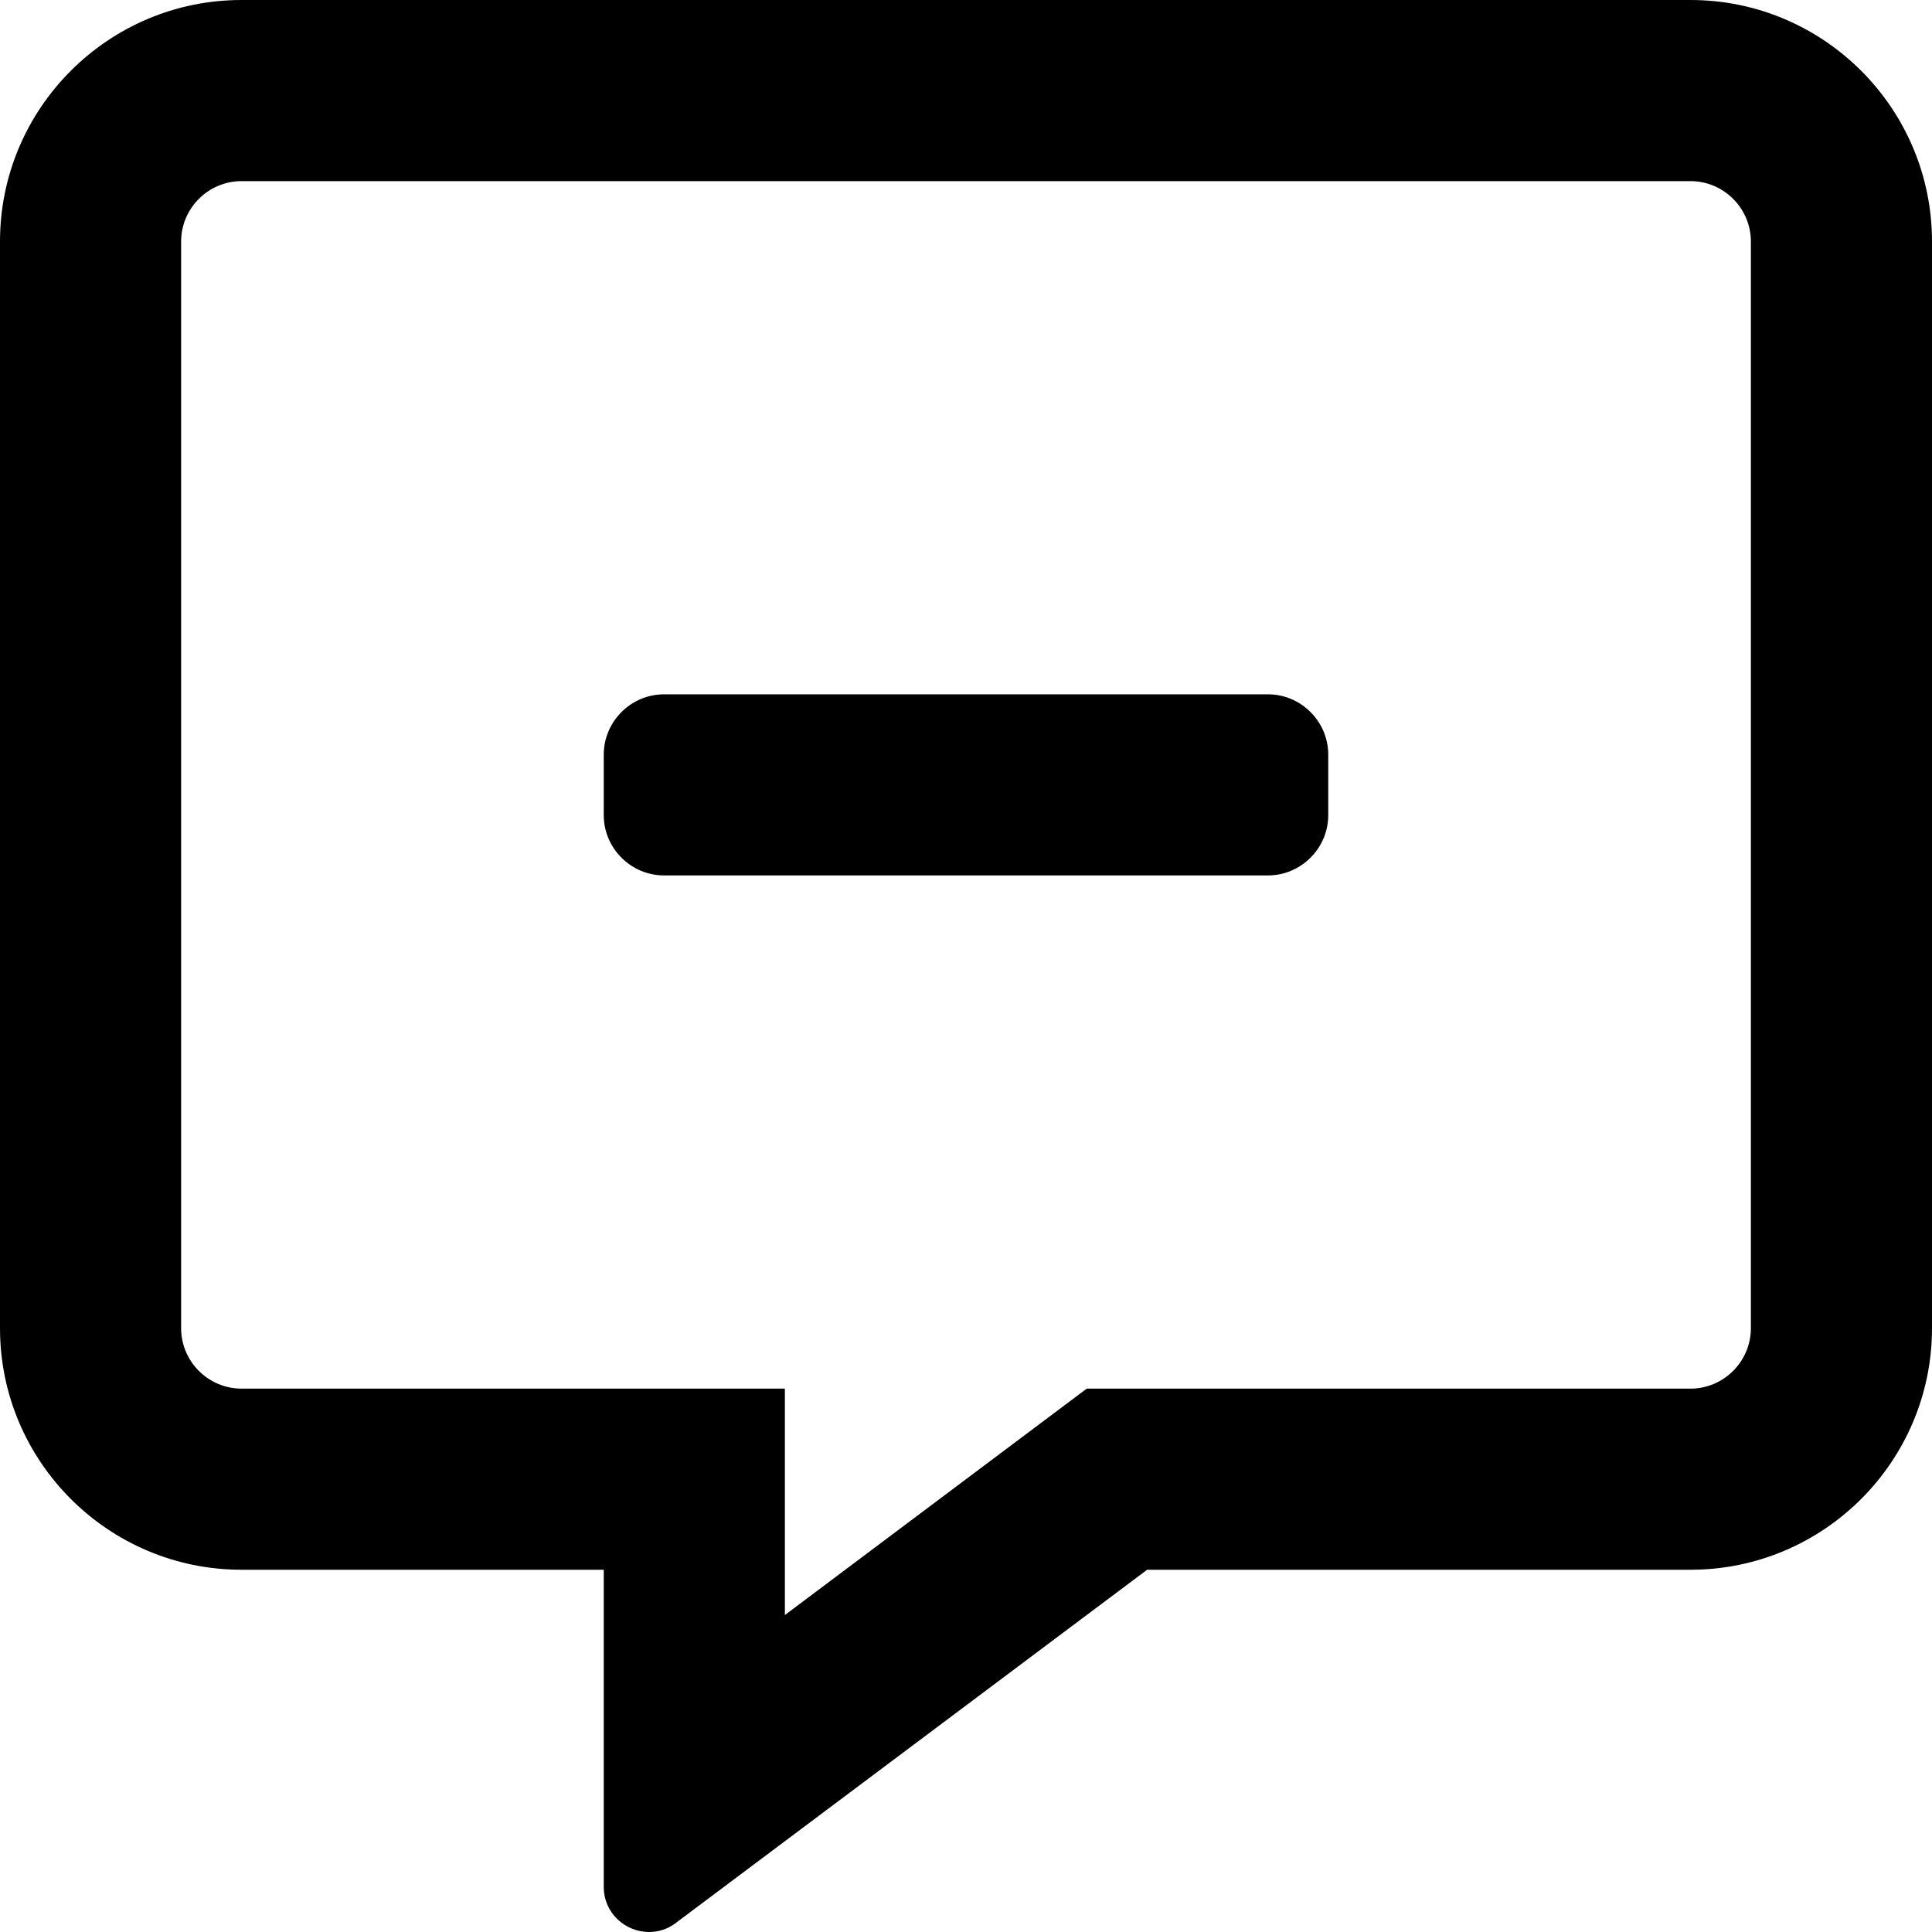 <svg xmlns="http://www.w3.org/2000/svg" viewBox="0 0 512 512"><path d="M448 0H64C28.7 0 0 28.7 0 64v288c0 35.3 28.7 64 64 64h96v84c0 7.1 5.8 12 12 12 2.4 0 4.9-.7 7.1-2.4L304 416h144c35.3 0 64-28.7 64-64V64c0-35.3-28.7-64-64-64zm16 352c0 8.8-7.2 16-16 16H288l-12.8 9.6L208 428v-60H64c-8.8 0-16-7.2-16-16V64c0-8.8 7.2-16 16-16h384c8.8 0 16 7.2 16 16v288zM336 184H176c-8.8 0-16 7.2-16 16v16c0 8.8 7.2 16 16 16h160c8.8 0 16-7.2 16-16v-16c0-8.8-7.2-16-16-16z"/></svg>
<!--
Font Awesome Pro 5.1.0 by @fontawesome - https://fontawesome.com
License - https://fontawesome.com/license (Commercial License)
-->